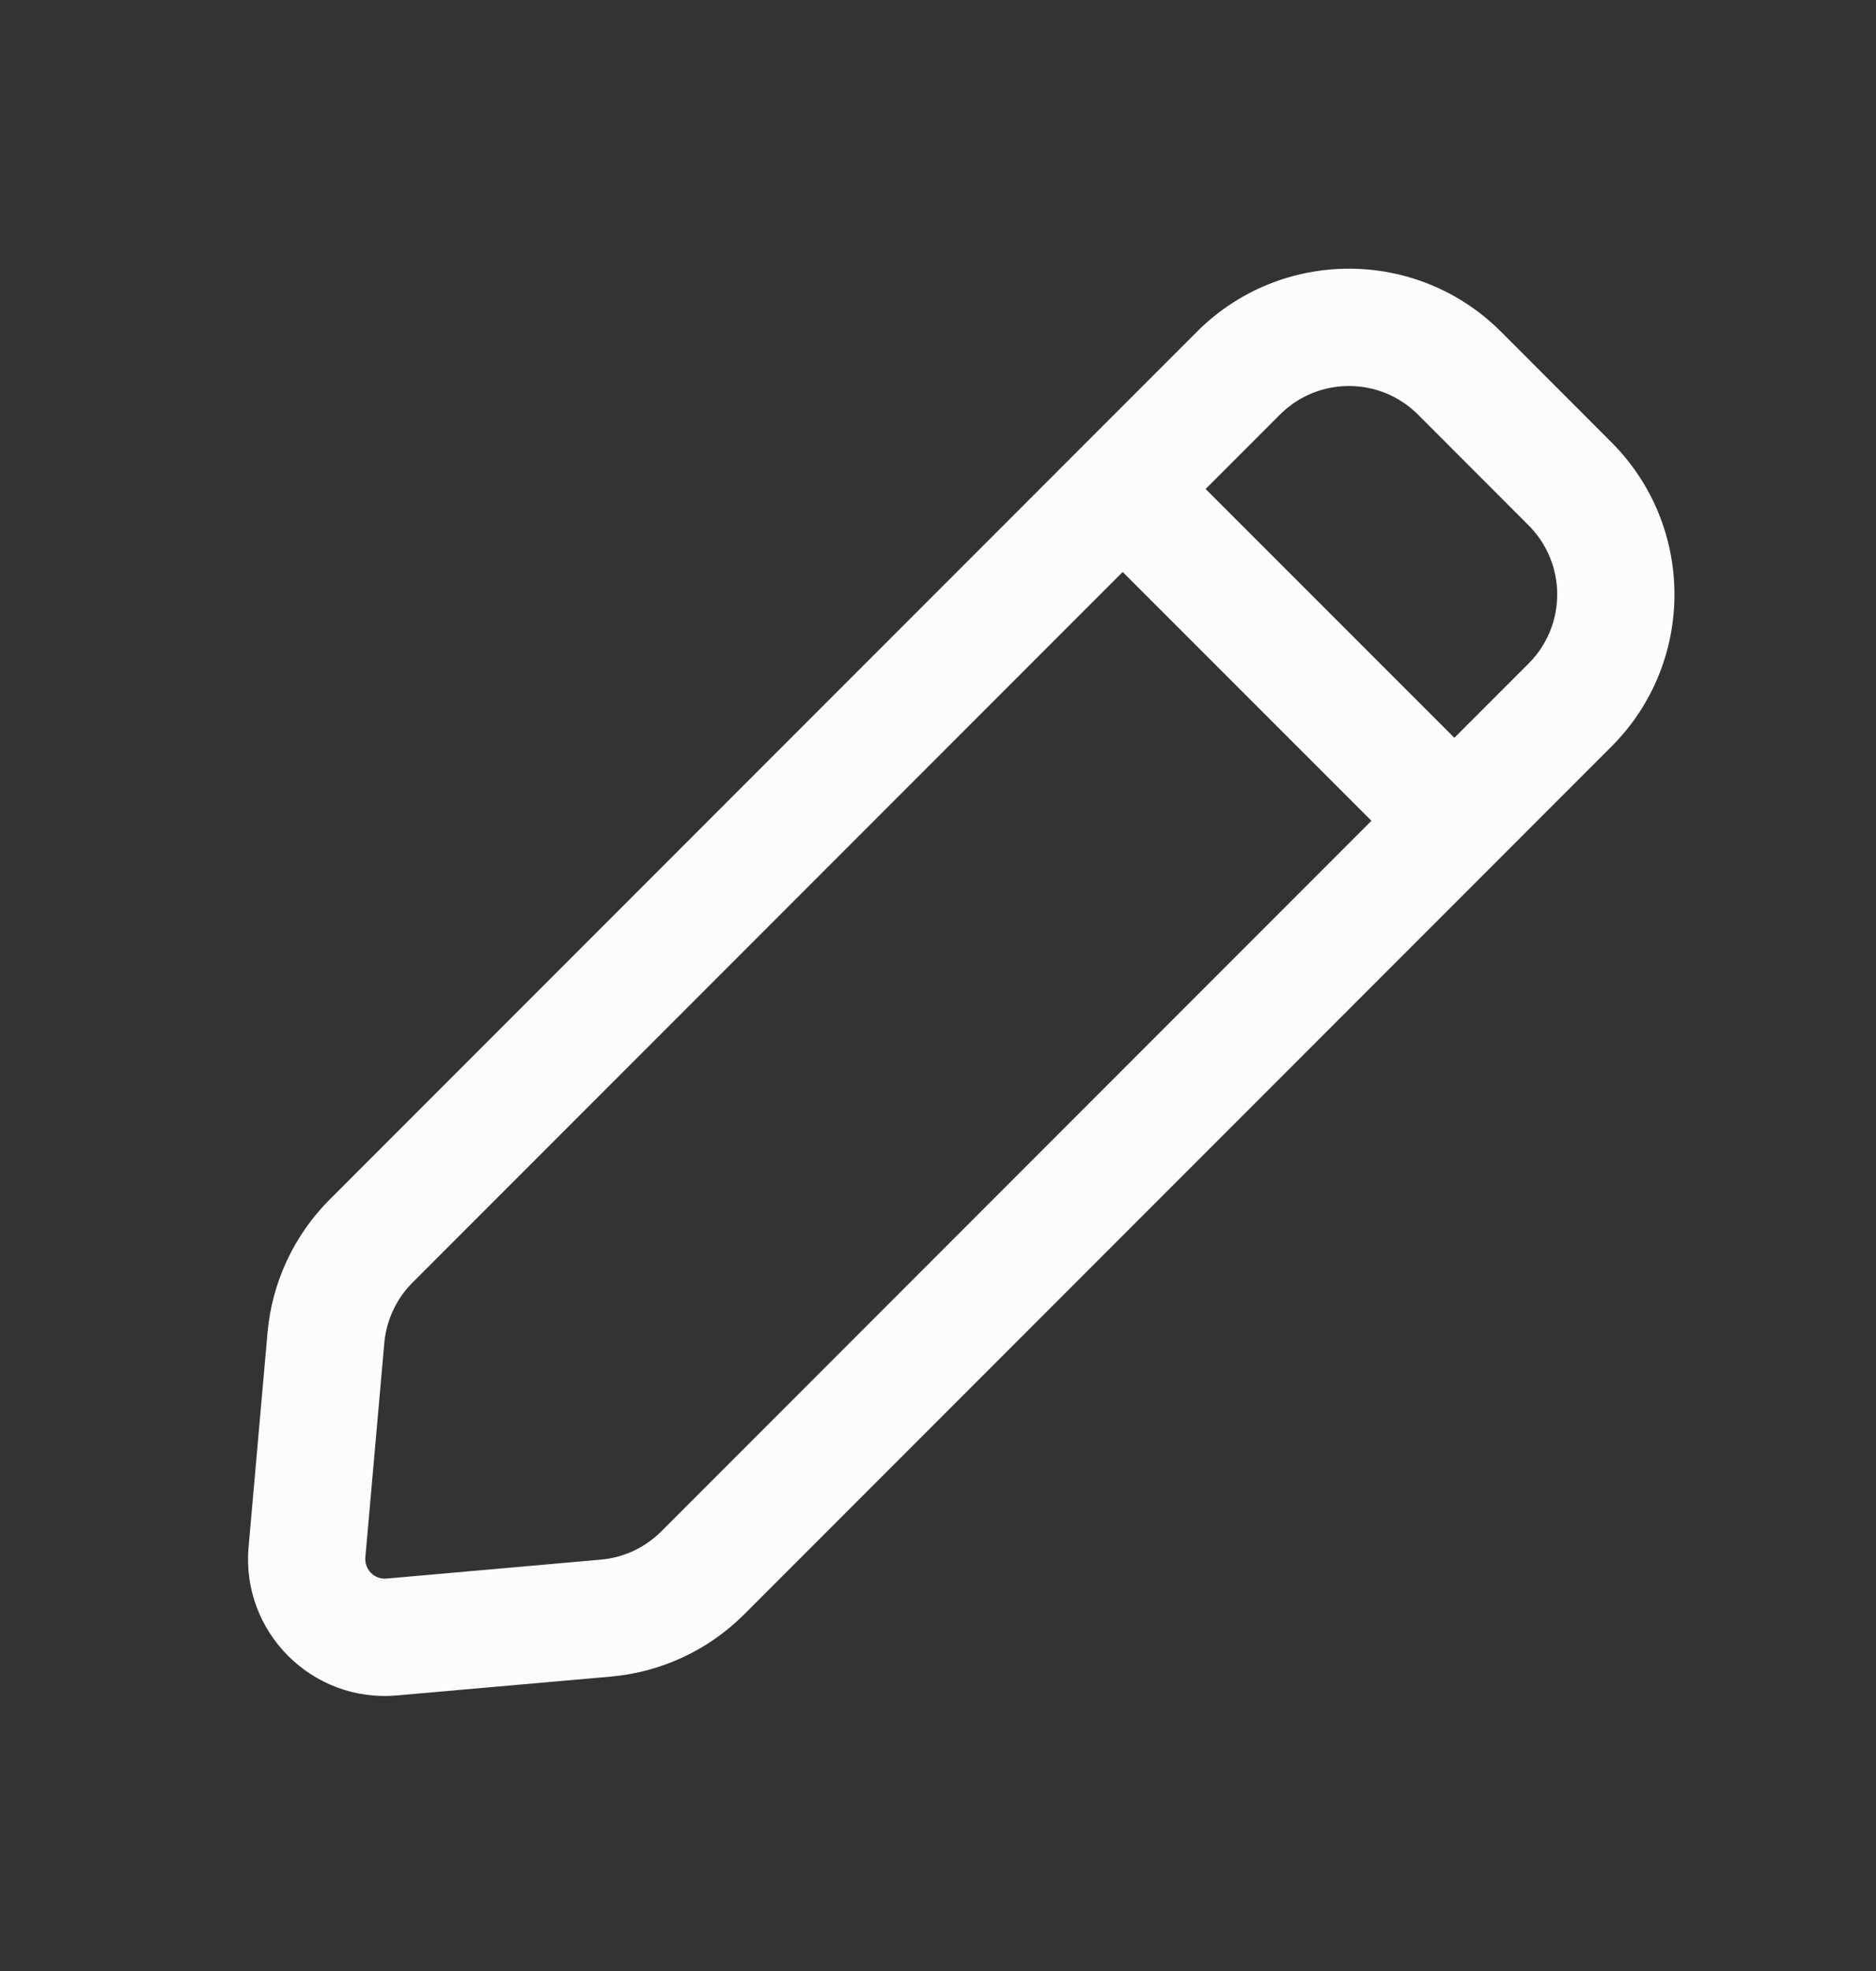 <svg width="20" height="21" viewBox="0 0 20 21" fill="none" xmlns="http://www.w3.org/2000/svg">
<rect x="0" y="0" width="20" height="21" fill="#333333" stroke="none"/>
<path fill-rule="evenodd" clip-rule="evenodd" d="M17.18 7.954C18.075 7.059 18.075 5.608 17.18 4.713L16.002 3.534C15.107 2.639 13.656 2.639 12.761 3.534L3.514 12.781C3.134 13.161 2.899 13.664 2.852 14.2L2.65 16.483C2.57 17.387 3.327 18.144 4.231 18.064L6.515 17.863C7.051 17.815 7.553 17.581 7.934 17.2L17.18 7.954ZM16.296 5.597C16.703 6.004 16.703 6.663 16.296 7.07L15.505 7.861L12.853 5.21L13.645 4.418C14.051 4.011 14.711 4.011 15.118 4.418L16.296 5.597ZM11.969 6.094L14.621 8.745L7.05 16.316C6.877 16.489 6.649 16.596 6.405 16.617L4.121 16.819C3.992 16.831 3.884 16.722 3.895 16.593L4.097 14.31C4.119 14.066 4.225 13.838 4.398 13.665L11.969 6.094Z" fill="#FCFCFC"/>
</svg>
